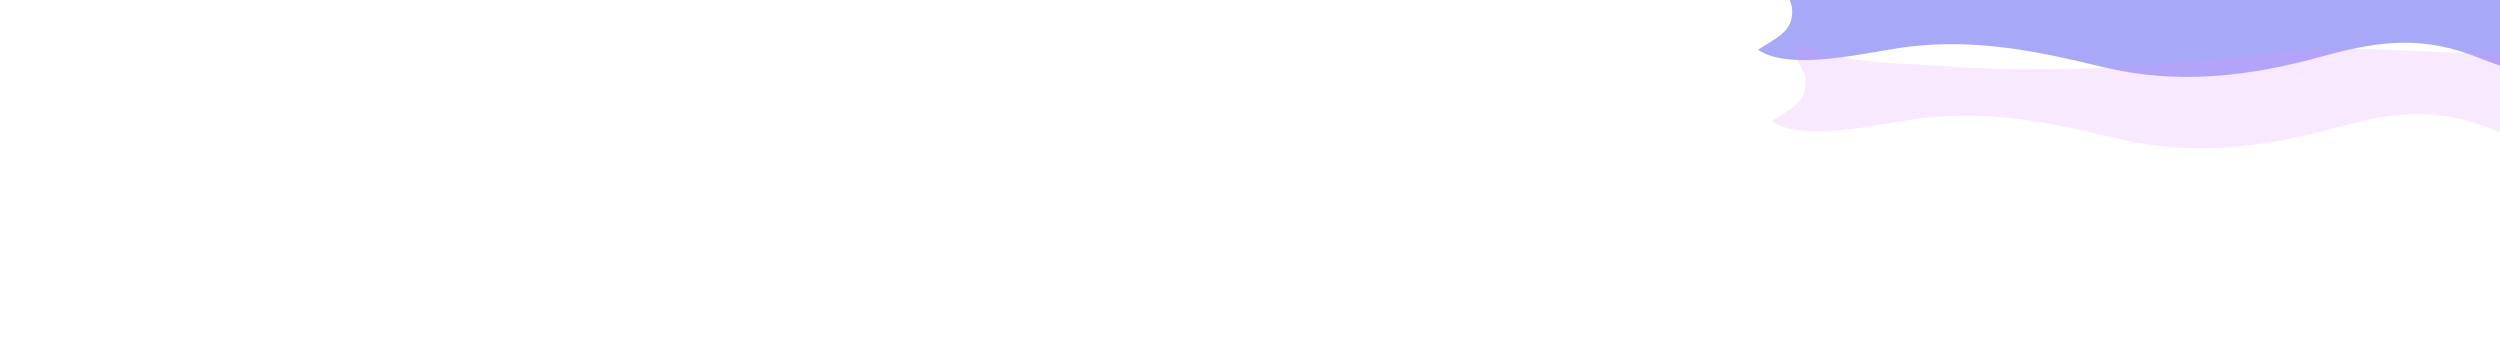 <?xml version="1.0" encoding="utf-8"?>
<!-- Generator: Adobe Illustrator 16.0.0, SVG Export Plug-In . SVG Version: 6.00 Build 0)  -->
<!DOCTYPE svg PUBLIC "-//W3C//DTD SVG 1.1//EN" "http://www.w3.org/Graphics/SVG/1.1/DTD/svg11.dtd">
<svg version="1.1" xmlns="http://www.w3.org/2000/svg" xmlns:xlink="http://www.w3.org/1999/xlink" x="0px" y="0px" width="7987px"
	 height="1080px" viewBox="0 0 7987 1080" enable-background="new 0 0 7987 1080" xml:space="preserve">
<g id="left_to_right">
	<path opacity="0.4" fill="#2626EF" d="M6152.12-17.701c277.45,20.71,551.338,10.819,826.995-15.634
		c189.34-18.169,380.013-44.923,572.339-37.385c144.571,5.666,285.913,16.006,431.215,12.195
		c125.263-3.286,250.058-11.603,374.721-19.972c-58.883,49.935-117.16,98.187-141.658,160.982
		c-33.67,86.304,55.709,124.653,148.199,170.614c-164.22,5.061-297.629-8.751-439.299-66.352
		c-178.309-72.497-315.077-58.944-501.51-7.578c-235.407,64.859-463.743,93.784-708.684,34.09
		c-201.581-49.126-398.111-89.92-615.347-64.212c-121.623,14.393-377.369,82.613-482.368,9.824
		c64.966-42.106,110.021-58.71,108.953-124.556c-0.445-27.428-16.158-49.746-28.926-75.158
		c-40.118-79.844,76.01-20.487,123.672-9.017C5923.641-25.02,6043.967-25.773,6152.12-17.701z"/>
	<path opacity="0.2" fill="#E292FF" d="M6195.12,210.299c277.45,20.71,551.338,10.819,826.995-15.634
		c189.34-18.169,380.013-44.923,572.339-37.385c144.571,5.666,285.913,16.006,431.215,12.195
		c125.263-3.286,250.058-11.603,374.721-19.972c-58.883,49.935-117.16,98.187-141.658,160.982
		c-33.67,86.304,55.709,124.653,148.199,170.614c-164.22,5.061-297.629-8.751-439.299-66.352
		c-178.309-72.497-315.077-58.944-501.51-7.578c-235.407,64.859-463.743,93.784-708.684,34.09
		c-201.581-49.126-398.111-89.92-615.347-64.212c-121.623,14.393-377.369,82.613-482.368,9.824
		c64.966-42.106,110.021-58.71,108.953-124.556c-0.445-27.428-16.158-49.746-28.926-75.158
		c-40.118-79.844,76.01-20.487,123.672-9.017C5966.641,202.98,6086.967,202.227,6195.12,210.299z"/>
</g>
</svg>
